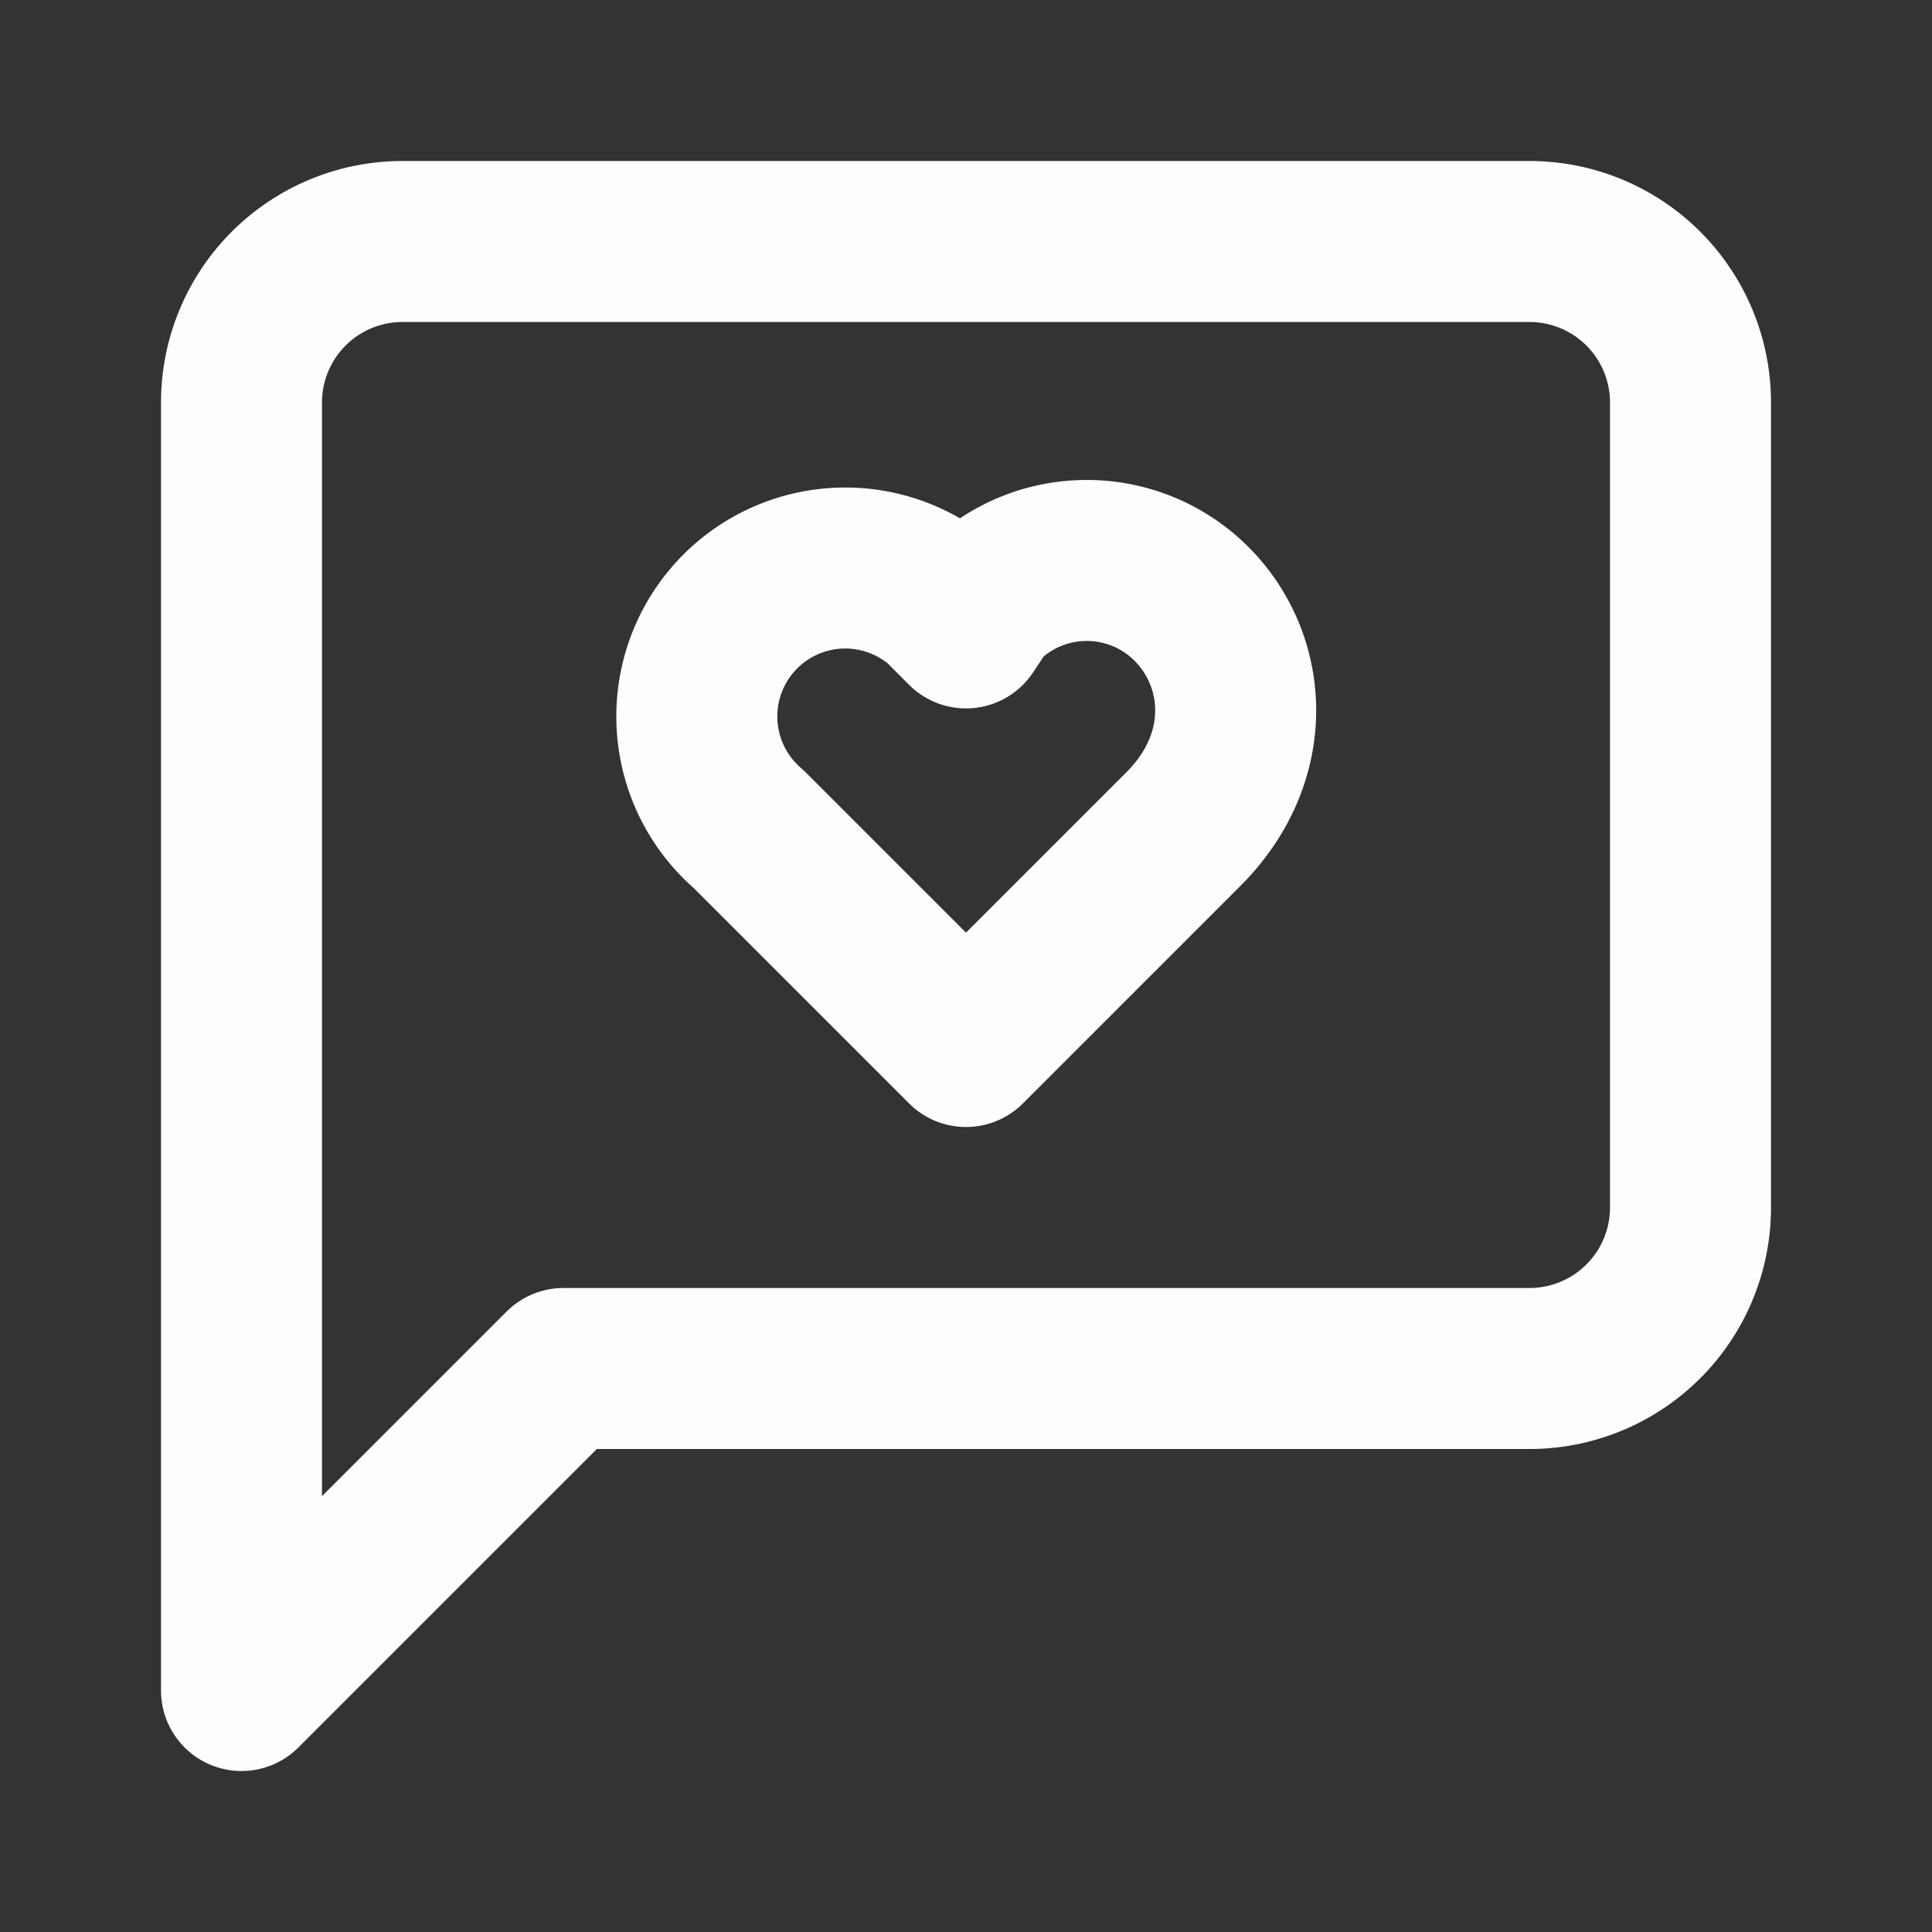 <svg xmlns="http://www.w3.org/2000/svg" width="24" height="24" viewBox="0 0 24 24" fill="none" stroke="#fcfdfd" stroke-width="2" stroke-linecap="round" stroke-linejoin="round" class="lucide lucide-message-square-heart-icon lucide-message-square-heart"><rect x="0" y="0" width="24" height="24" fill="#333333" stroke="none"/><path d="M21 15a2 2 0 0 1-2 2H7l-4 4V5a2 2 0 0 1 2-2h14a2 2 0 0 1 2 2z"/><path d="M14.8 7.5a1.84 1.84 0 0 0-2.6 0l-.2.3-.3-.3a1.84 1.84 0 1 0-2.4 2.8L12 13l2.7-2.7c.9-.9.8-2.1.1-2.8"/></svg>